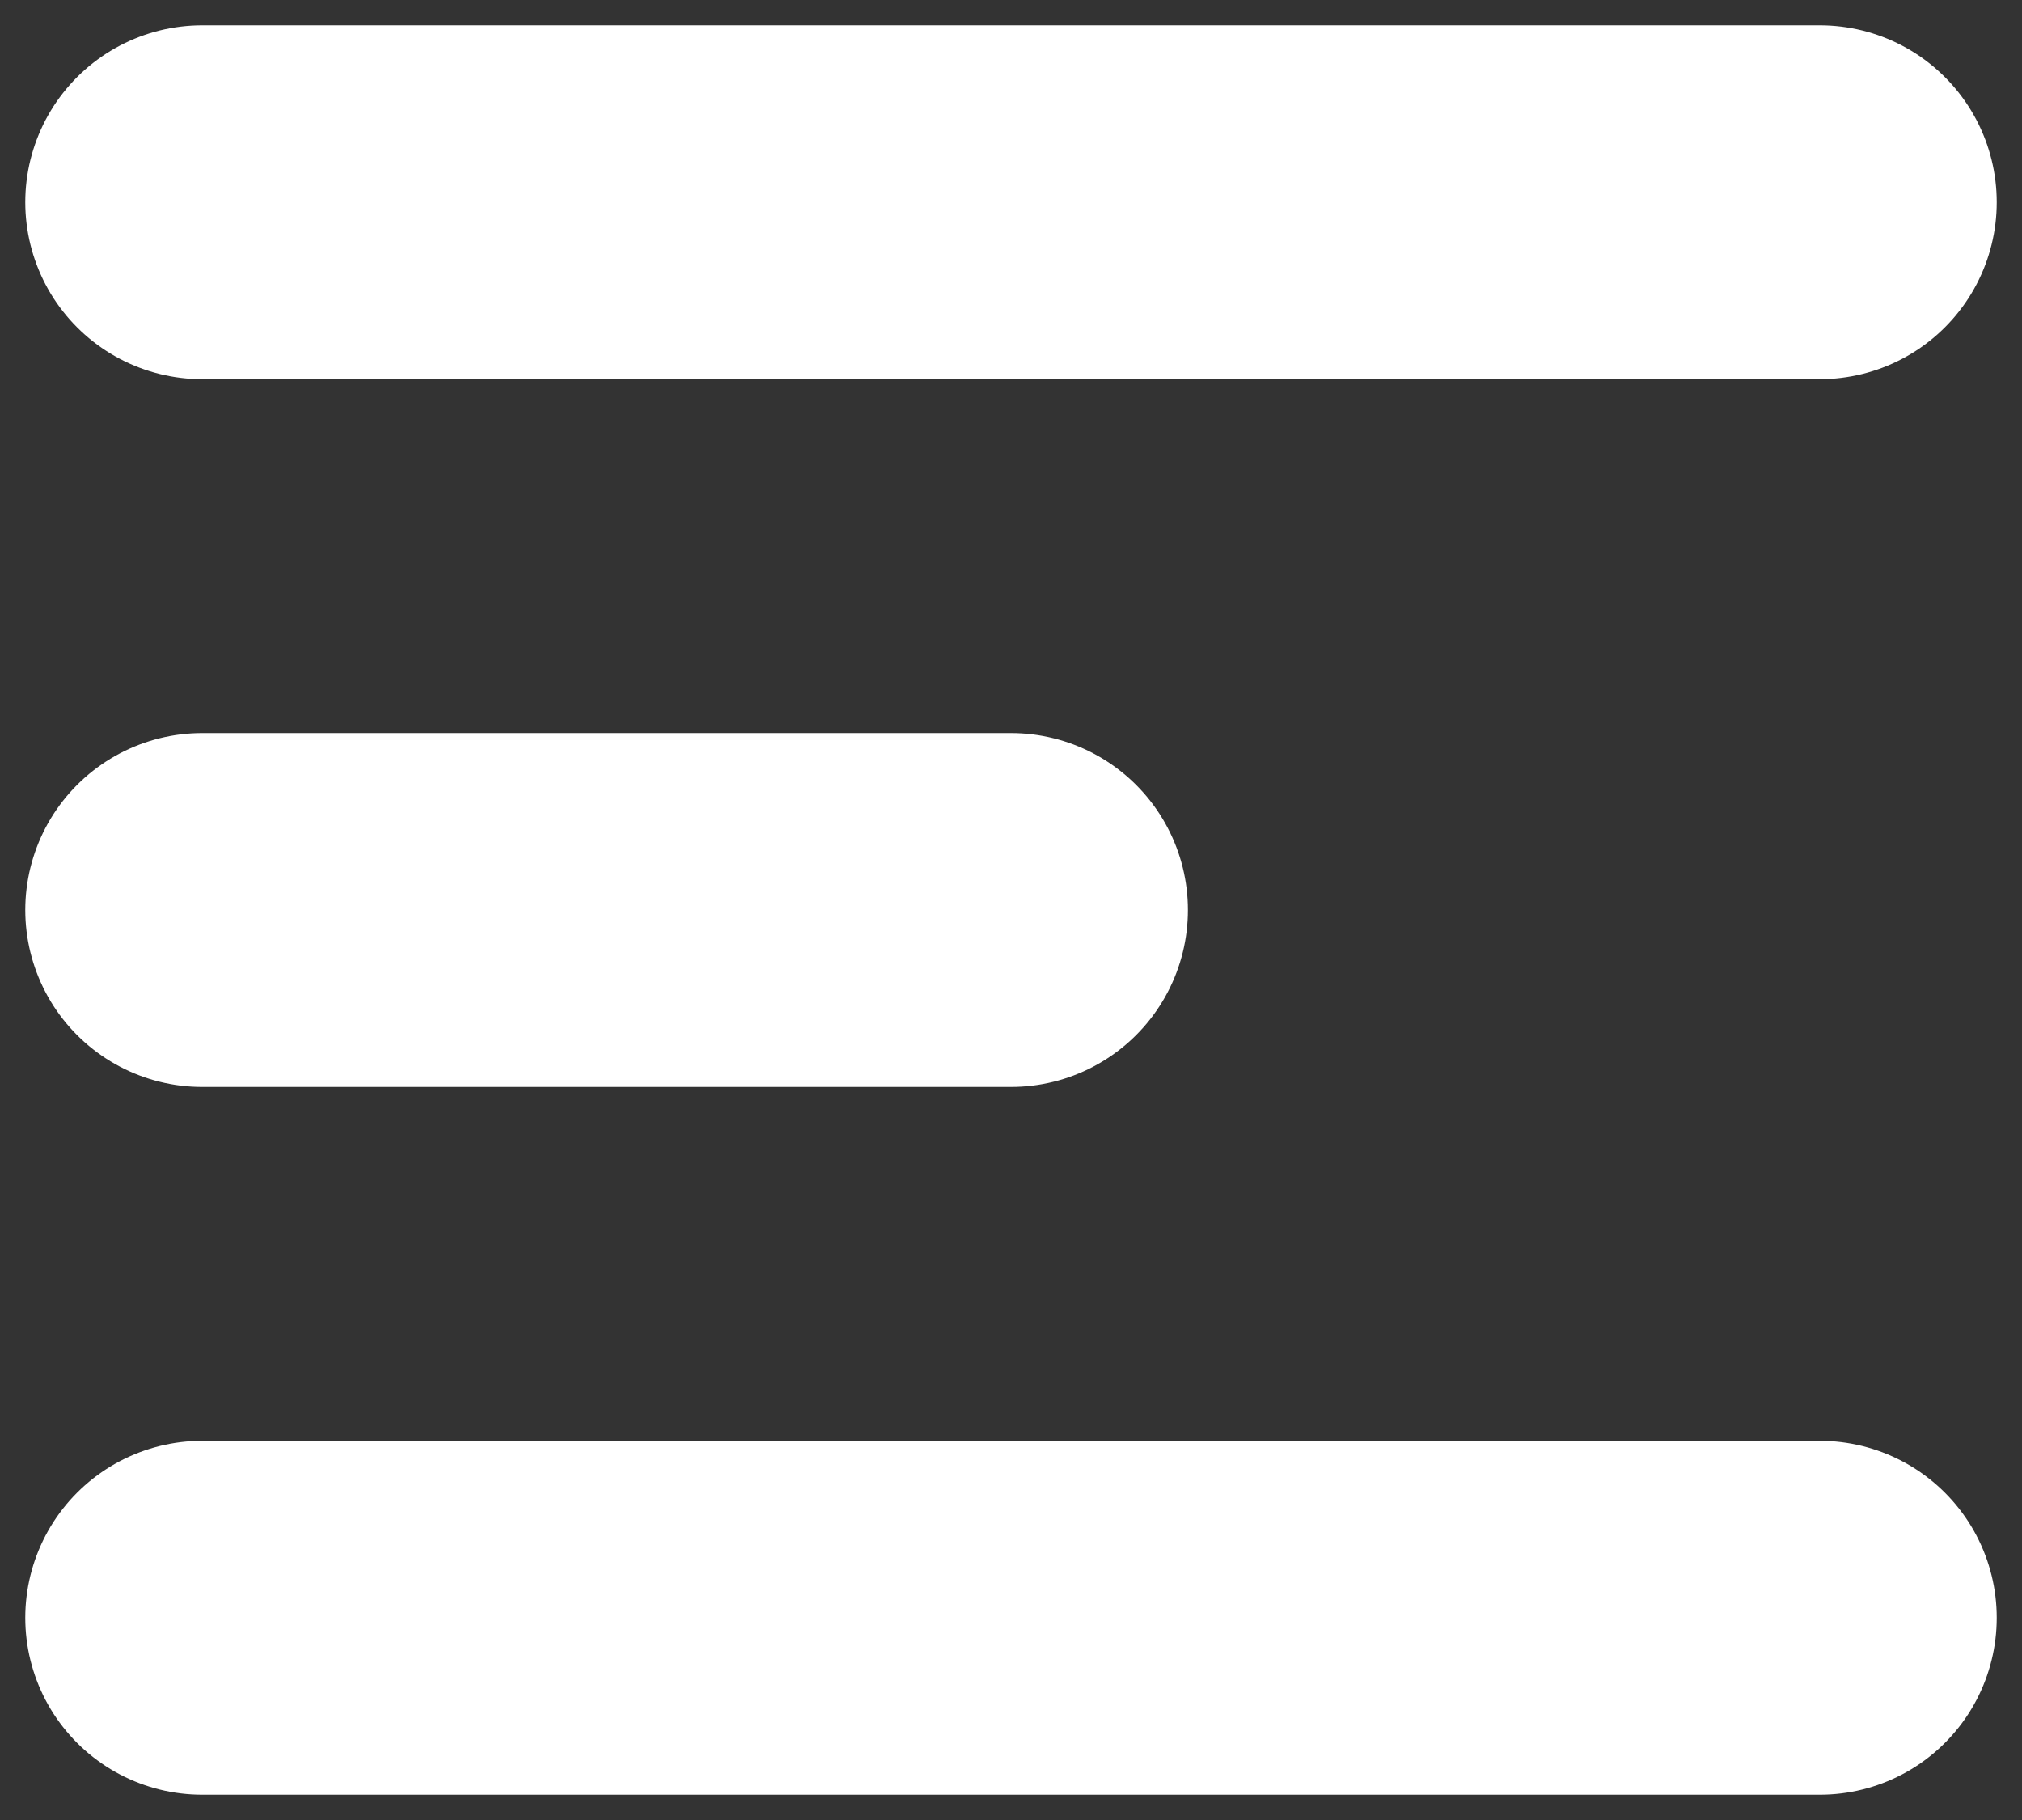 <svg width="20" height="18" viewBox="0 0 20 18" fill="none" xmlns="http://www.w3.org/2000/svg">
<rect x="0" y="0" width="20" height="18" fill="#333333" stroke="none"/>
<path d="M2 2H18H2ZM2 9H10H2ZM2 16H18H2Z" fill="white"/>
<path d="M2 2H18M2 9H10M2 16H18" stroke="white" stroke-width="3.5" stroke-linecap="round" stroke-linejoin="round"/>
</svg>
